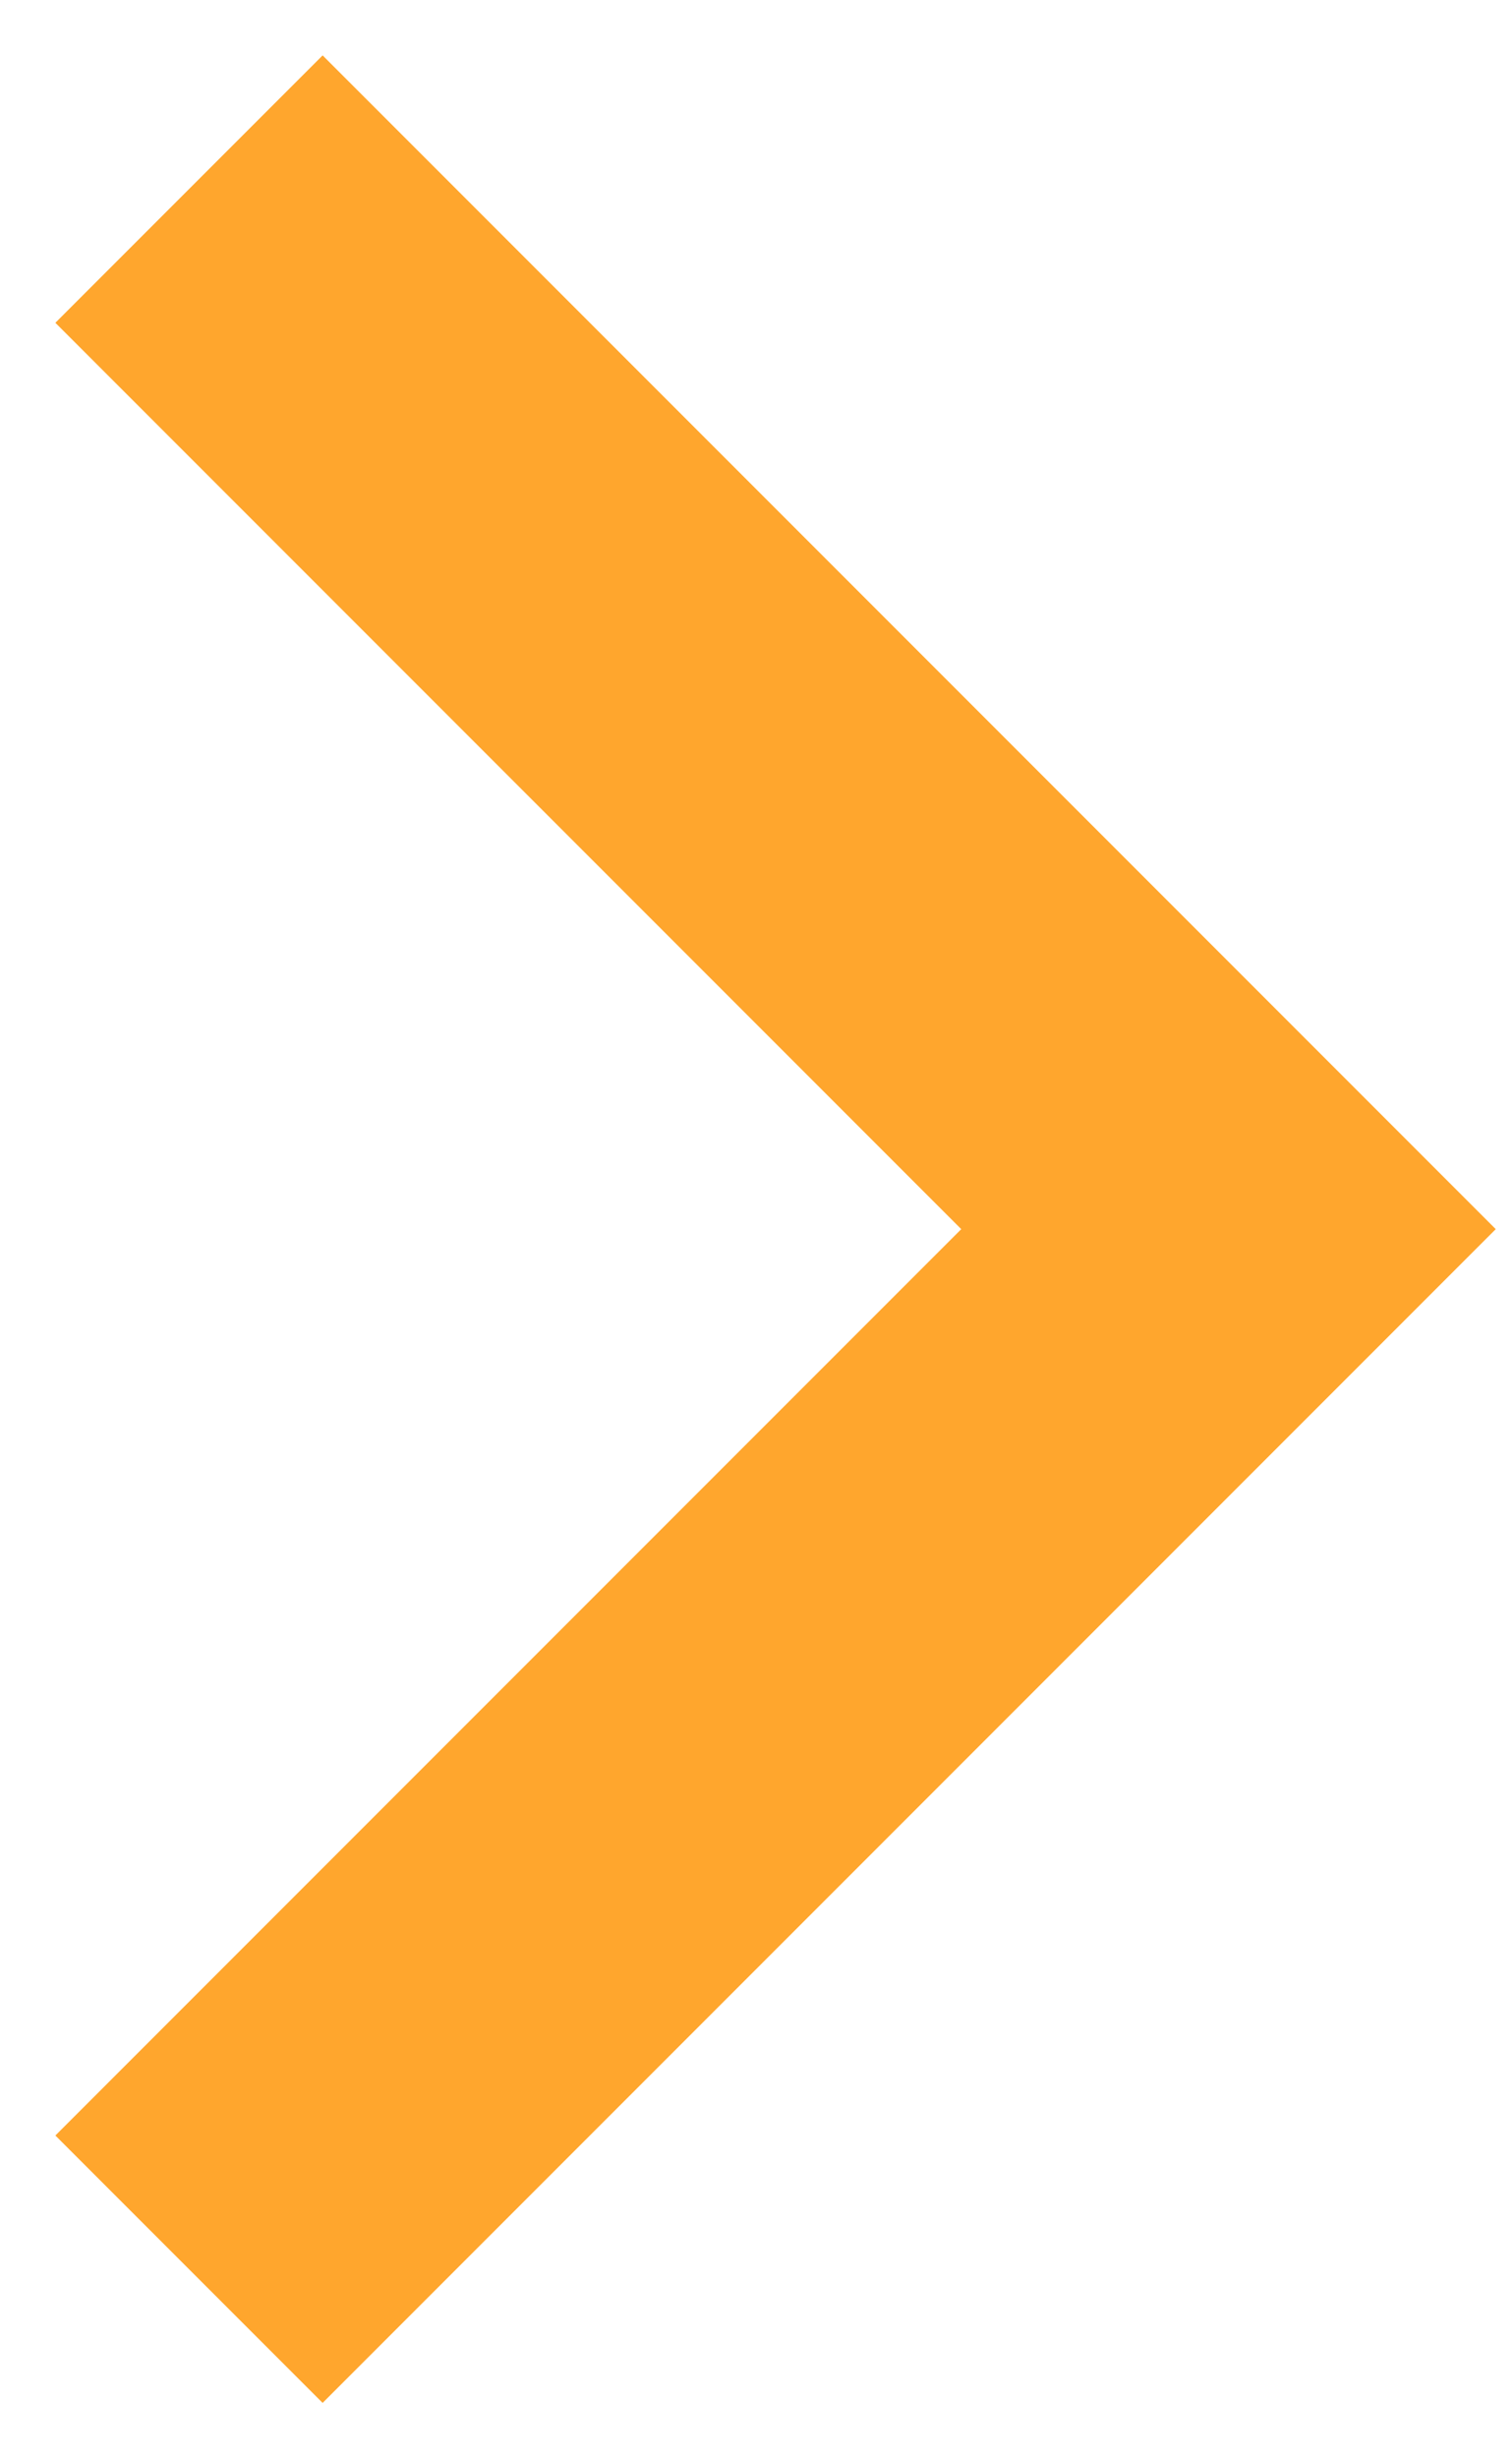 <svg width="8" height="13" viewBox="0 0 8 13" fill="none" xmlns="http://www.w3.org/2000/svg">
<path d="M6.5 6.5L7.207 7.207L7.914 6.5L7.207 5.793L6.5 6.5ZM0.293 1.707L5.793 7.207L7.207 5.793L1.707 0.293L0.293 1.707ZM5.793 5.793L0.293 11.293L1.707 12.707L7.207 7.207L5.793 5.793Z" fill="#FFA62D"/>
</svg>
